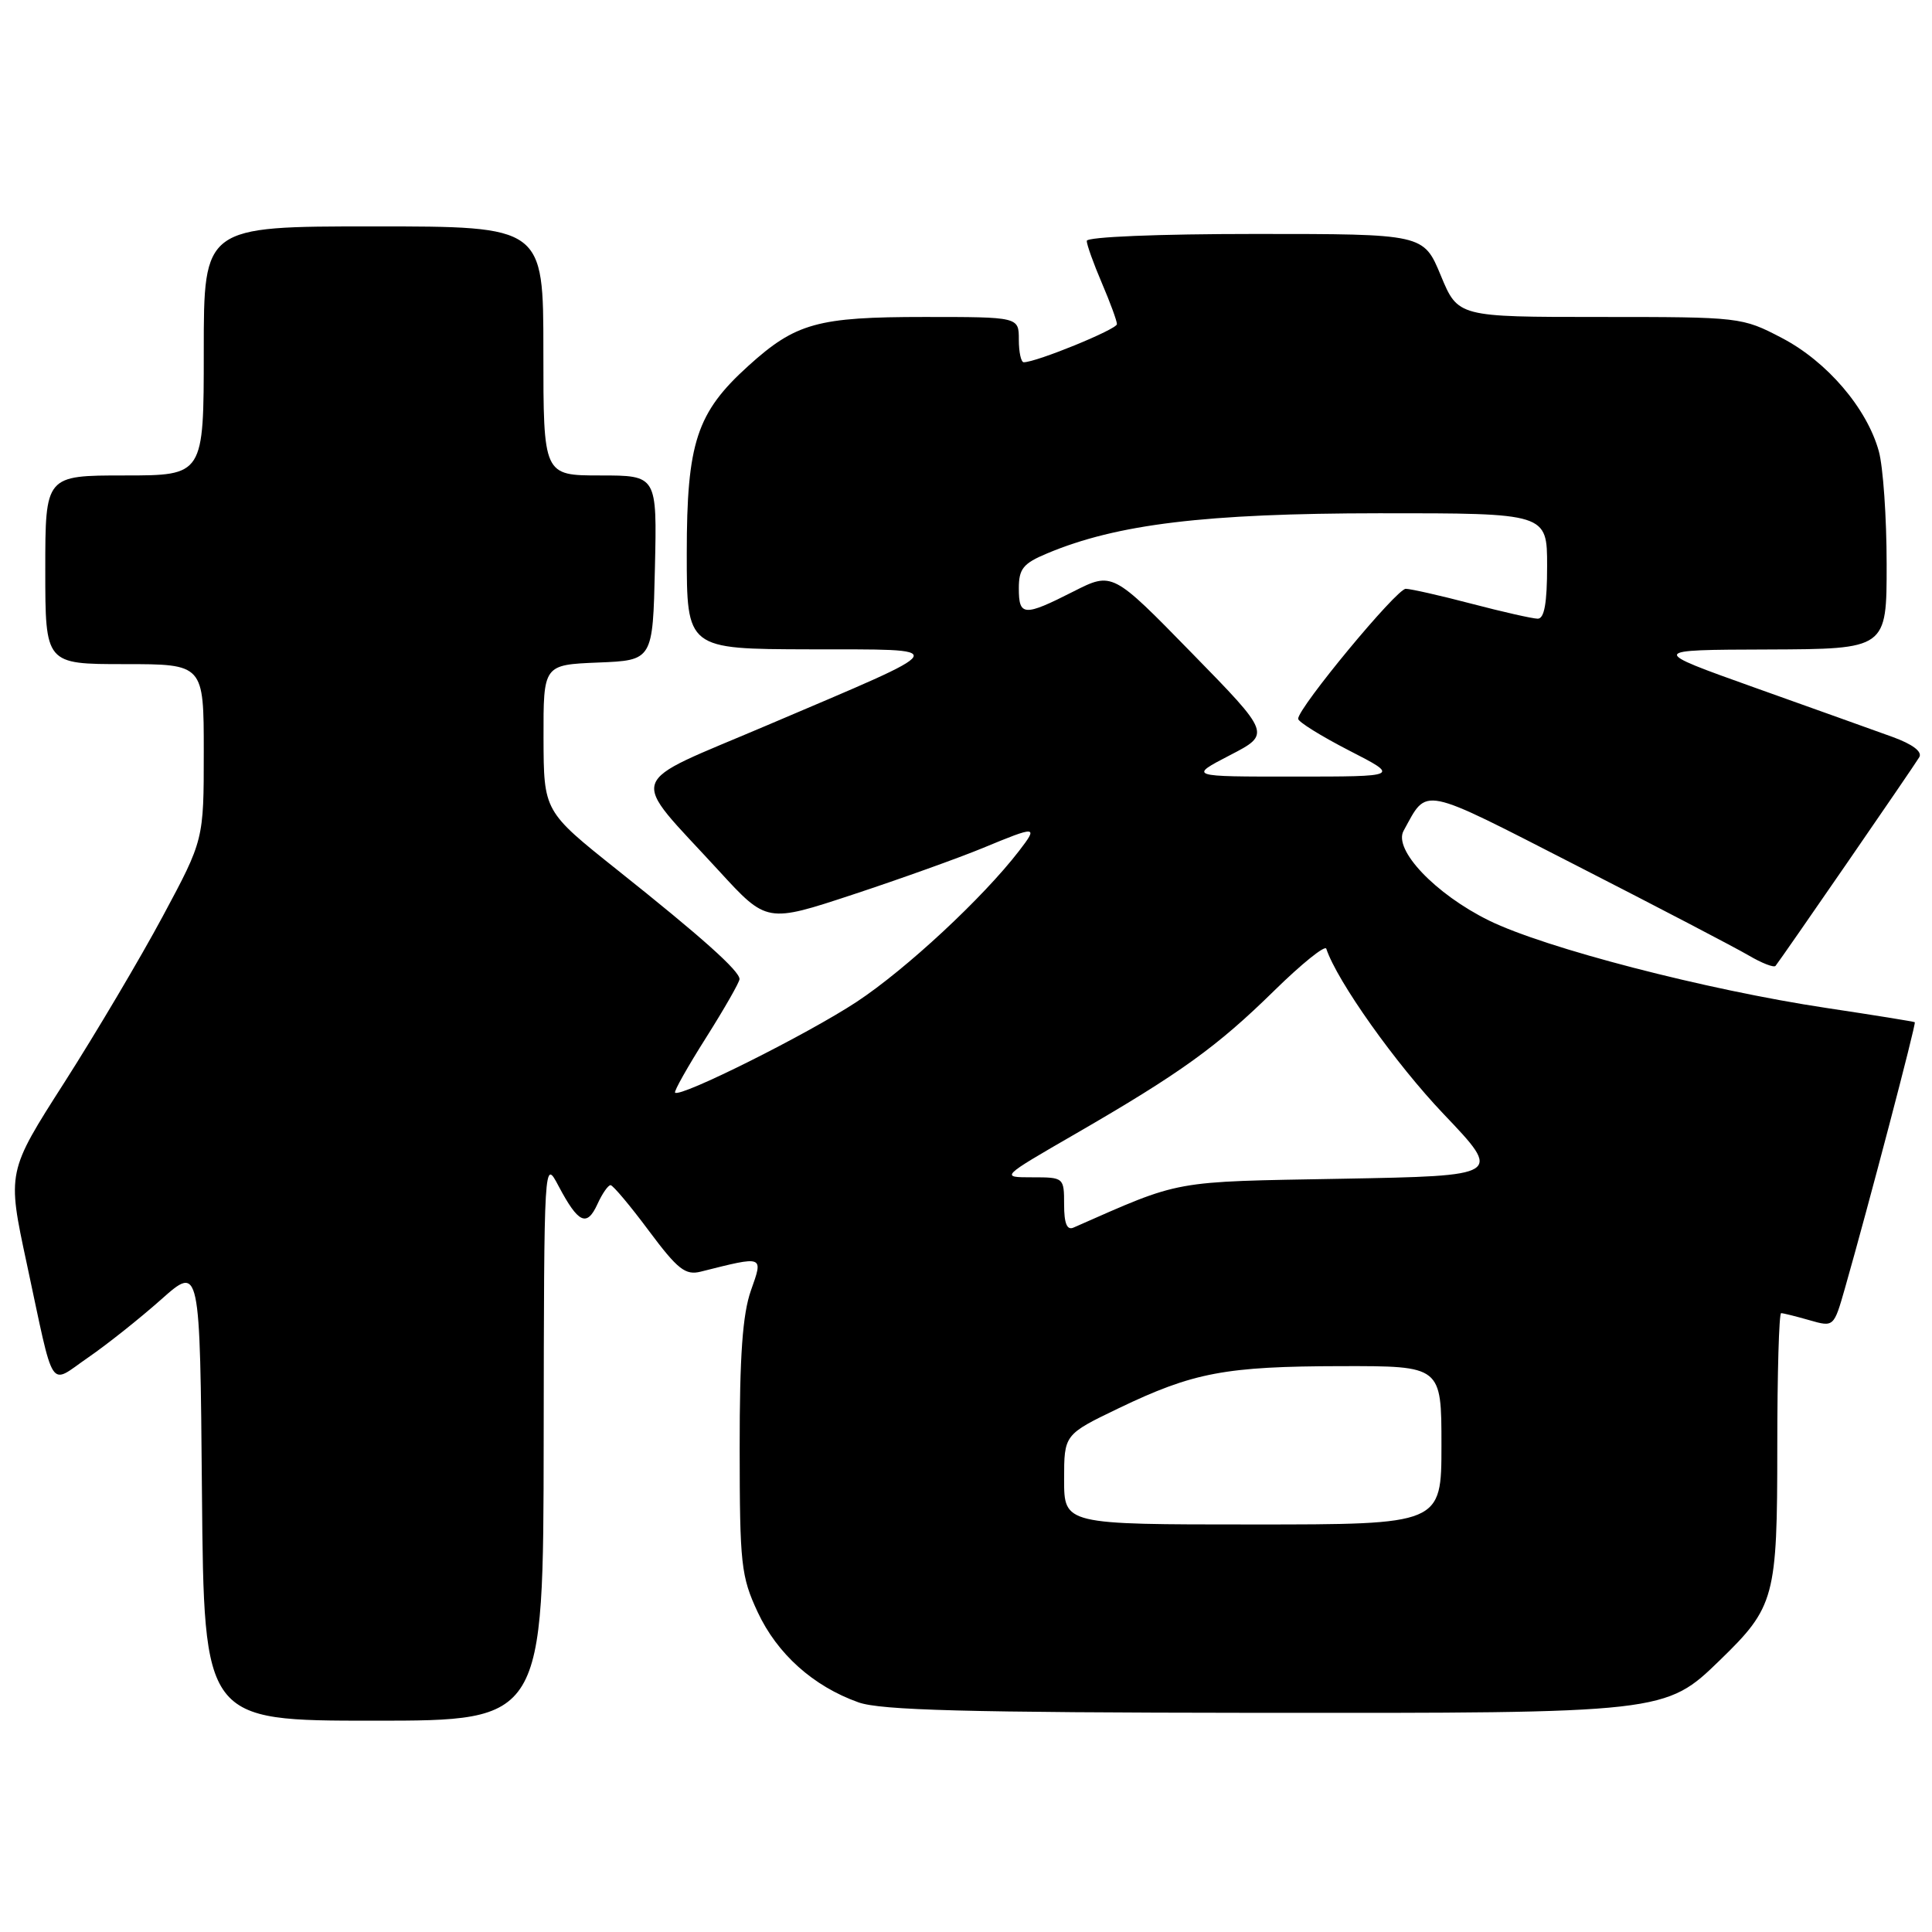 <?xml version="1.0" encoding="UTF-8" standalone="no"?>
<!DOCTYPE svg PUBLIC "-//W3C//DTD SVG 1.1//EN" "http://www.w3.org/Graphics/SVG/1.1/DTD/svg11.dtd" >
<svg xmlns="http://www.w3.org/2000/svg" xmlns:xlink="http://www.w3.org/1999/xlink" version="1.1" viewBox="0 0 256 256">
 <g >
 <path fill="currentColor"
d=" M 72.04 190.75 C 72.09 153.50 72.09 153.50 74.03 157.19 C 76.63 162.09 77.76 162.62 79.16 159.56 C 79.80 158.15 80.59 157.02 80.91 157.04 C 81.23 157.06 83.52 159.78 85.98 163.09 C 89.80 168.21 90.82 169.01 92.85 168.50 C 101.29 166.38 101.15 166.33 99.50 171.00 C 98.40 174.13 98.00 179.64 98.01 191.88 C 98.02 207.28 98.19 208.88 100.40 213.62 C 102.98 219.15 107.76 223.44 113.75 225.57 C 116.68 226.62 128.12 226.92 166.07 226.96 C 220.59 227.01 220.67 227.00 227.91 219.97 C 235.17 212.92 235.50 211.71 235.50 191.75 C 235.50 181.99 235.73 174.00 236.01 174.00 C 236.29 174.00 237.97 174.42 239.75 174.93 C 242.99 175.86 242.99 175.86 244.47 170.68 C 247.58 159.78 253.93 135.60 253.72 135.45 C 253.60 135.36 248.32 134.51 242.00 133.56 C 226.06 131.16 204.71 125.62 197.29 121.97 C 190.20 118.48 184.60 112.59 185.98 110.09 C 189.21 104.23 187.97 103.98 209.05 114.77 C 219.75 120.24 229.93 125.56 231.69 126.59 C 233.44 127.62 235.05 128.25 235.27 127.98 C 235.96 127.14 253.60 101.55 254.31 100.34 C 254.75 99.61 253.45 98.62 250.75 97.64 C 248.41 96.80 240.20 93.85 232.50 91.11 C 218.50 86.11 218.50 86.11 234.25 86.06 C 250.00 86.00 250.00 86.00 249.99 74.75 C 249.99 68.56 249.52 61.82 248.95 59.78 C 247.37 54.08 242.09 47.91 236.12 44.79 C 230.82 42.02 230.61 42.00 211.98 42.00 C 193.19 42.00 193.19 42.00 190.91 36.50 C 188.63 31.00 188.63 31.00 166.32 31.00 C 153.45 31.00 144.00 31.39 144.00 31.92 C 144.00 32.42 144.90 34.93 146.00 37.50 C 147.10 40.07 148.00 42.52 148.00 42.95 C 148.00 43.64 137.33 48.00 135.65 48.00 C 135.29 48.00 135.00 46.65 135.00 45.00 C 135.00 42.00 135.00 42.00 122.47 42.00 C 108.33 42.00 105.44 42.80 99.17 48.47 C 92.31 54.67 91.00 58.64 91.00 73.32 C 91.00 86.00 91.00 86.00 107.25 86.04 C 126.34 86.08 126.70 85.43 101.75 96.06 C 82.54 104.25 83.21 102.24 95.27 115.40 C 101.60 122.30 101.60 122.30 113.05 118.52 C 119.35 116.44 127.07 113.67 130.22 112.37 C 137.41 109.39 137.60 109.41 135.03 112.75 C 130.26 118.95 120.07 128.42 113.53 132.74 C 107.02 137.03 90.14 145.47 89.45 144.78 C 89.28 144.61 91.13 141.33 93.56 137.49 C 95.99 133.64 97.98 130.16 97.99 129.74 C 98.00 128.66 93.04 124.22 81.77 115.25 C 72.05 107.50 72.05 107.50 72.02 97.79 C 72.00 88.09 72.00 88.09 79.25 87.79 C 86.50 87.50 86.50 87.50 86.78 75.25 C 87.06 63.00 87.06 63.00 79.53 63.00 C 72.00 63.00 72.00 63.00 72.00 46.50 C 72.00 30.00 72.00 30.00 49.50 30.00 C 27.00 30.00 27.00 30.00 27.00 46.50 C 27.00 63.00 27.00 63.00 16.50 63.00 C 6.00 63.00 6.00 63.00 6.00 75.50 C 6.00 88.00 6.00 88.00 16.50 88.00 C 27.00 88.00 27.00 88.00 27.00 99.64 C 27.00 111.29 27.00 111.29 21.58 121.39 C 18.60 126.95 12.73 136.85 8.55 143.40 C 0.94 155.29 0.94 155.29 3.54 167.40 C 7.29 184.89 6.39 183.51 11.66 179.89 C 14.15 178.18 18.50 174.72 21.34 172.20 C 26.50 167.61 26.50 167.61 26.76 197.81 C 27.03 228.00 27.03 228.00 49.51 228.00 C 72.00 228.00 72.00 228.00 72.04 190.75 Z  M 141.00 196.04 C 141.00 190.08 141.00 190.08 148.25 186.59 C 158.13 181.85 162.35 181.05 177.75 181.02 C 191.00 181.00 191.00 181.00 191.00 191.50 C 191.00 202.00 191.00 202.00 166.00 202.00 C 141.00 202.00 141.00 202.00 141.00 196.04 Z  M 141.00 159.61 C 141.00 156.03 140.96 156.00 136.77 156.00 C 132.53 156.00 132.53 156.00 142.52 150.23 C 156.44 142.18 161.28 138.69 168.85 131.26 C 172.47 127.71 175.57 125.21 175.74 125.71 C 177.18 130.03 184.92 140.93 191.29 147.62 C 199.08 155.80 199.08 155.80 177.79 156.19 C 155.02 156.60 156.73 156.29 142.25 162.66 C 141.38 163.05 141.00 162.12 141.00 159.61 Z  M 162.95 100.08 C 168.41 97.26 168.41 97.26 157.90 86.51 C 147.40 75.76 147.40 75.76 142.23 78.38 C 135.67 81.71 135.00 81.67 135.00 77.95 C 135.00 75.37 135.58 74.65 138.75 73.33 C 148.01 69.44 159.73 68.03 182.75 68.01 C 205.00 68.00 205.00 68.00 205.00 75.00 C 205.00 79.94 204.63 81.99 203.75 81.98 C 203.06 81.97 199.12 81.08 195.00 80.00 C 190.88 78.92 186.95 78.03 186.27 78.02 C 185.07 78.00 172.03 93.76 172.01 95.24 C 172.00 95.64 175.04 97.53 178.75 99.44 C 185.50 102.90 185.50 102.90 171.50 102.90 C 157.50 102.91 157.50 102.91 162.95 100.08 Z "/>
</g>
</svg>